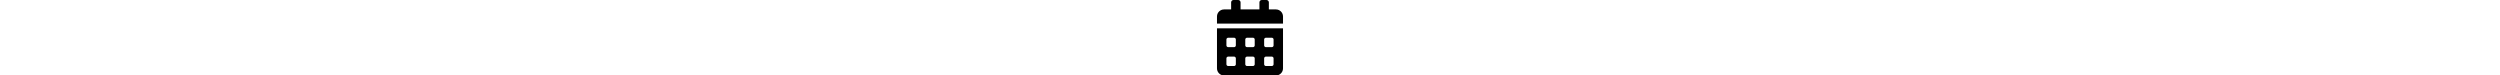 <svg version="1.1" xmlns="http://www.w3.org/2000/svg" height="1em" fill="currentColor" viewBox="0 0 530.1 605.8"><g id="icomoon-ignore"></g><path id="Icon_awesome-calendar-alt" d="M0,549c0,31.4,25.4,56.8,56.8,56.8l0,0h416.5c31.4,0,56.8-25.4,56.8-56.8l0,0V227.2H0V549z M378.6,317.1c0-7.8,6.4-14.2,14.2-14.2h47.3c7.8,0,14.2,6.4,14.2,14.2v47.3c0,7.8-6.4,14.2-14.2,14.2h-47.3 c-7.8,0-14.2-6.4-14.2-14.2V317.1z M378.6,468.6c0-7.8,6.4-14.2,14.2-14.2h47.3c7.8,0,14.2,6.4,14.2,14.2v47.3 c0,7.8-6.4,14.2-14.2,14.2h-47.3c-7.8,0-14.2-6.4-14.2-14.2V468.6z M227.2,317.1c0-7.8,6.4-14.2,14.2-14.2h47.3 c7.8,0,14.2,6.4,14.2,14.2v47.3c0,7.8-6.4,14.2-14.2,14.2h-47.3c-7.8,0-14.2-6.4-14.2-14.2V317.1z M227.2,468.6 c0-7.8,6.4-14.2,14.2-14.2h47.3c7.8,0,14.2,6.4,14.2,14.2v47.3c0,7.8-6.4,14.2-14.2,14.2h-47.3c-7.8,0-14.2-6.4-14.2-14.2V468.6z M75.7,317.1c0-7.8,6.4-14.2,14.2-14.2h47.3c7.8,0,14.2,6.4,14.2,14.2v47.3c0,7.8-6.4,14.2-14.2,14.2H89.9 c-7.8,0-14.2-6.4-14.2-14.2V317.1z M75.7,468.6c0-7.8,6.4-14.2,14.2-14.2h47.3c7.8,0,14.2,6.4,14.2,14.2v47.3 c0,7.8-6.4,14.2-14.2,14.2H89.9c-7.8,0-14.2-6.4-14.2-14.2V468.6z M473.3,75.7h-56.8V18.9C416.5,8.5,408,0,397.6,0h-37.9 c-10.4,0-18.9,8.5-18.9,18.9v56.8H189.3V18.9c0-10.4-8.5-18.9-18.9-18.9h-37.9c-10.4,0-18.9,8.5-18.9,18.9v56.8H56.8 C25.4,75.7,0,101.2,0,132.5v56.8h530.1v-56.8C530.1,101.2,504.7,75.7,473.3,75.7z"></path></svg>